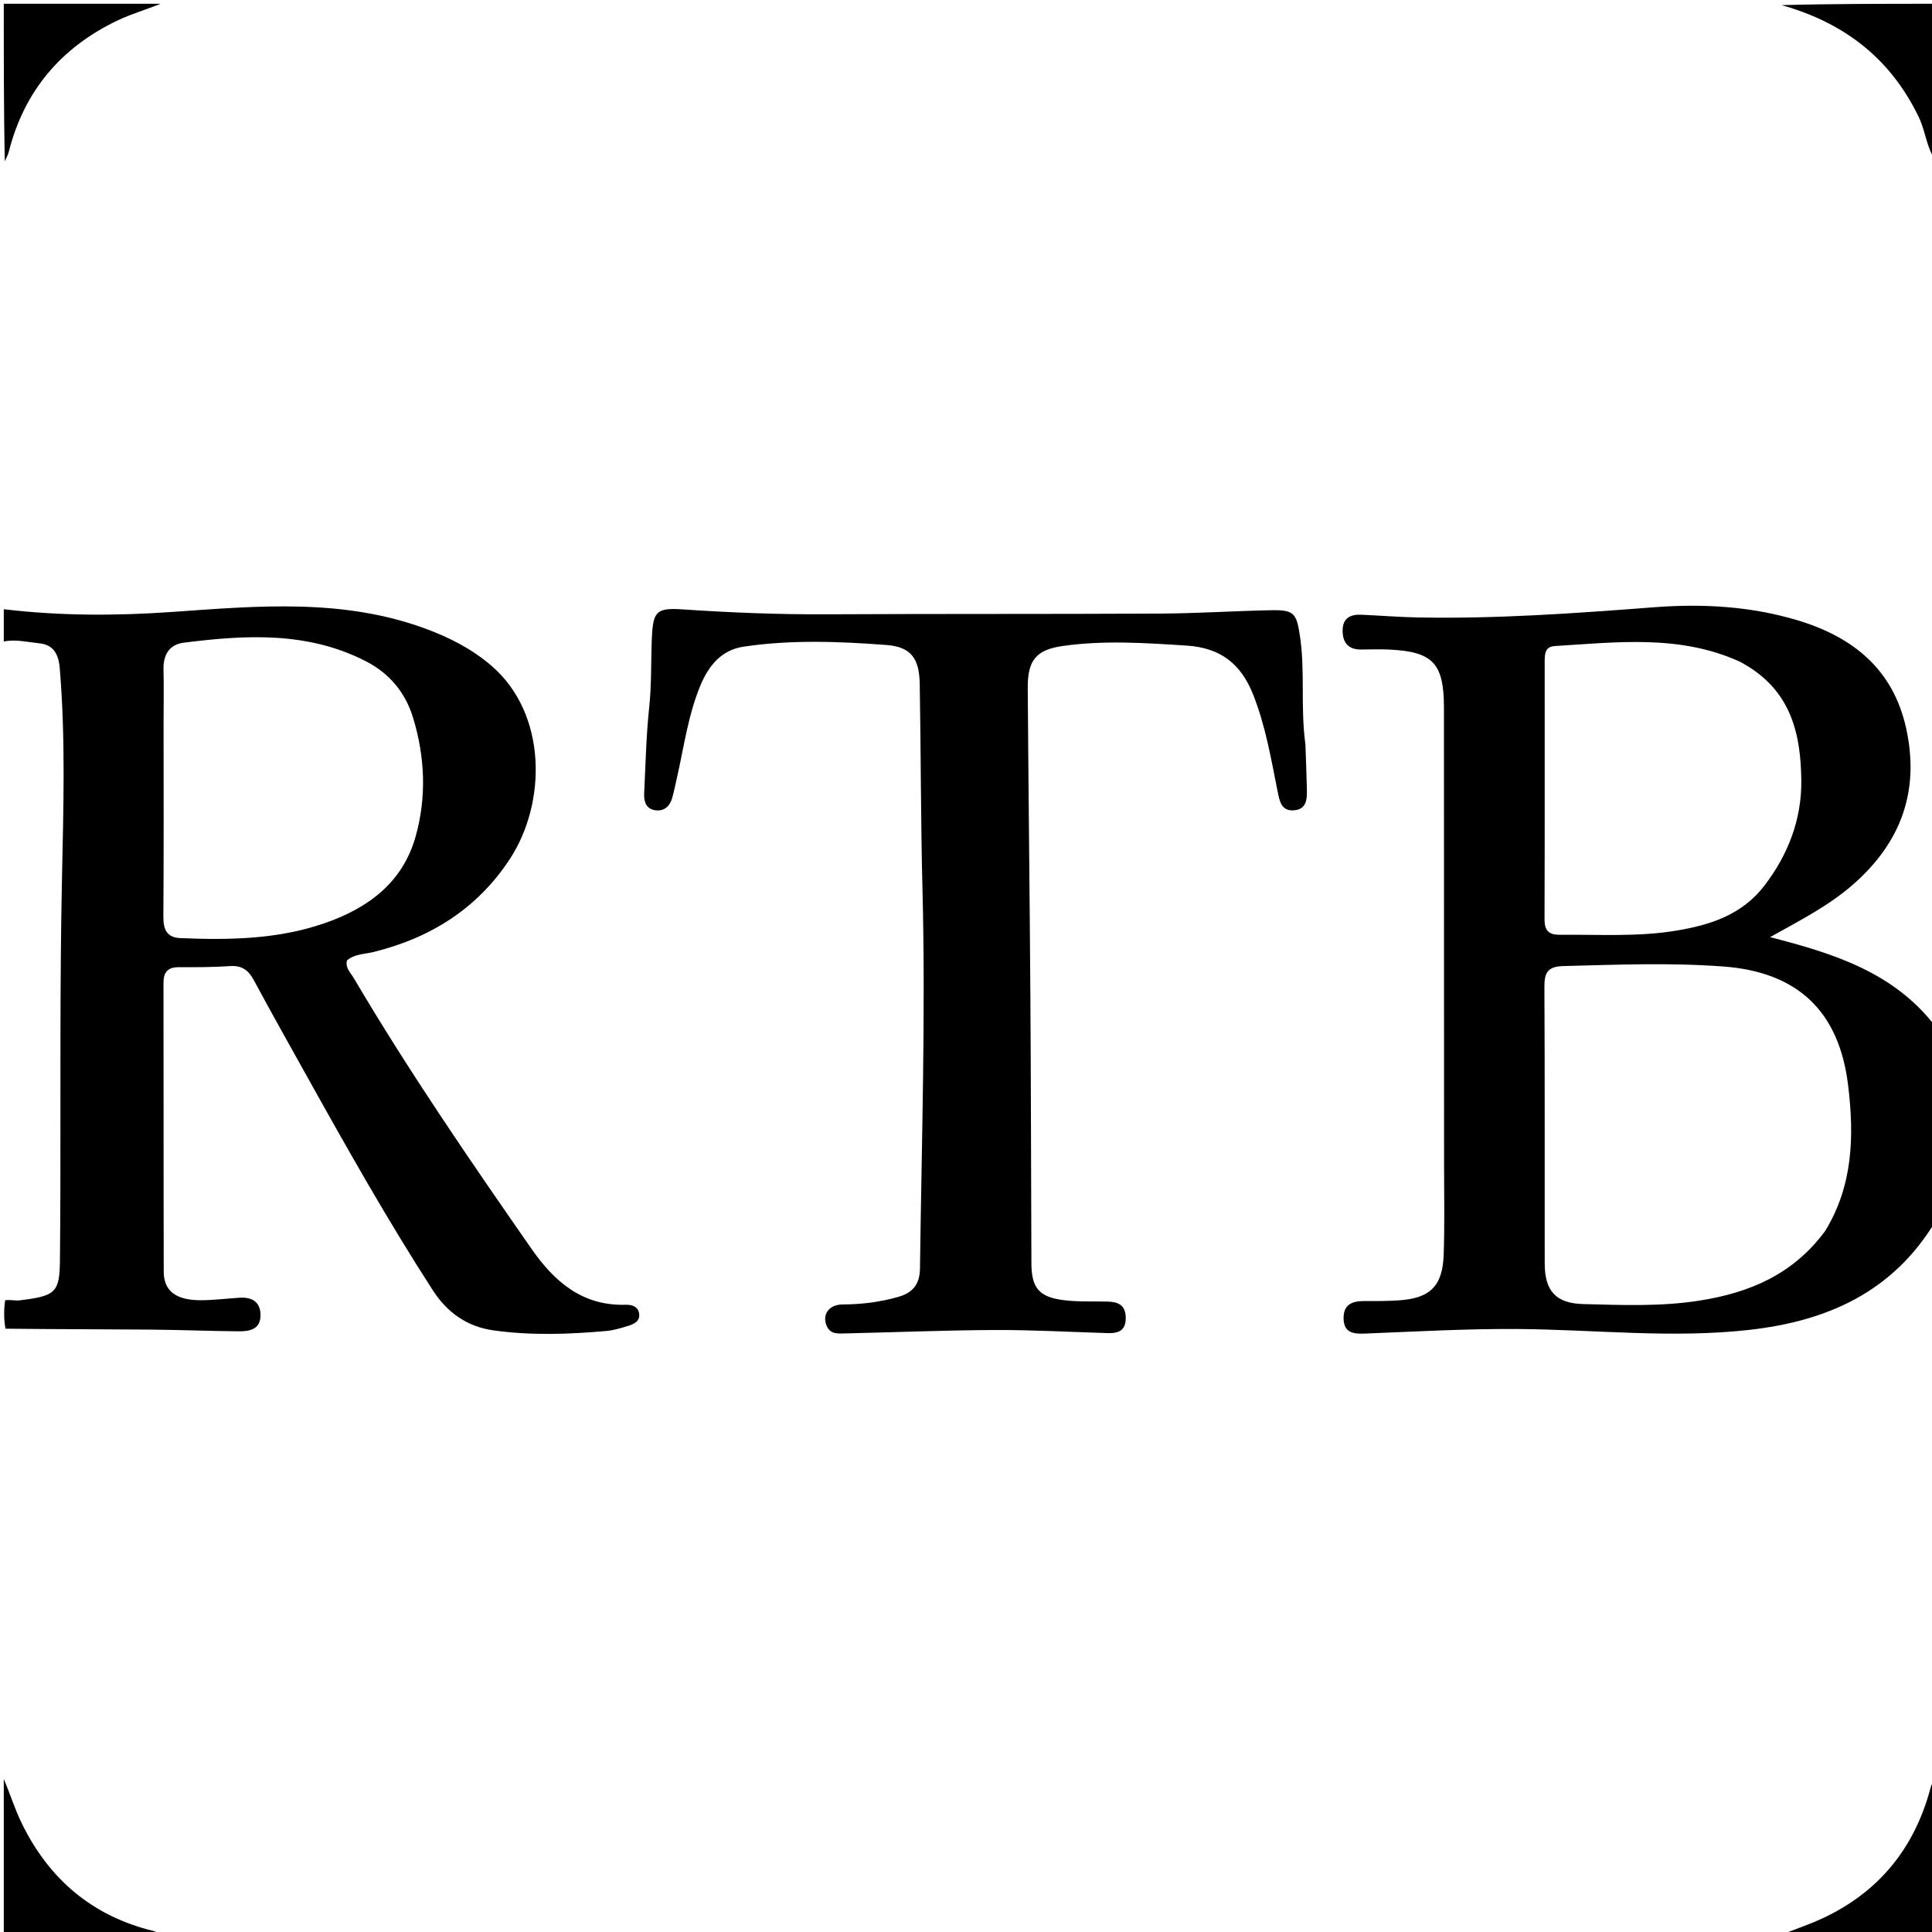 <svg version="1.1" id="Layer_1" xmlns="http://www.w3.org/2000/svg" xmlns:xlink="http://www.w3.org/1999/xlink" x="0px" y="0px"
	 width="100%" viewBox="0 0 512 512" enable-background="new 0 0 512 512" xml:space="preserve">
<path fill="#000000" opacity="1" stroke="none" 
	d="
M1,161.45 
	C15.885,163.237 30.852,163.216 45.801,162.159 
	C68.407,160.562 91.001,158.526 112.929,166.666 
	C119.202,168.994 125.068,171.986 130.223,176.419 
	C145.07,189.186 144.856,212.783 135.122,227.639 
	C126.493,240.807 114.046,248.607 98.871,252.314 
	C96.51,252.891 93.891,252.825 91.945,254.527 
	C91.486,256.563 92.901,257.76 93.71,259.131 
	C108.275,283.827 124.486,307.443 140.856,330.956 
	C146.957,339.718 154.359,346.112 165.838,345.775 
	C167.367,345.73 169.001,346.17 169.346,347.952 
	C169.76,350.083 168.079,350.873 166.459,351.371 
	C164.56,351.955 162.614,352.551 160.651,352.727 
	C150.696,353.615 140.732,353.952 130.786,352.564 
	C123.718,351.578 118.471,347.785 114.668,341.892 
	C103.015,323.834 92.436,305.142 81.98,286.378 
	C77.036,277.506 72.05,268.655 67.241,259.71 
	C65.801,257.033 64.037,255.81 60.918,256.026 
	C56.437,256.336 51.929,256.332 47.432,256.312 
	C44.459,256.299 43.318,257.587 43.325,260.552 
	C43.384,286.038 43.32,311.524 43.391,337.009 
	C43.405,342.218 46.739,344.648 53.518,344.574 
	C56.84,344.538 60.156,344.12 63.478,343.911 
	C66.854,343.698 69.101,345.068 69.038,348.67 
	C68.975,352.304 66.116,352.83 63.355,352.81 
	C55.531,352.751 47.71,352.426 39.887,352.36 
	C27.23,352.253 14.571,352.27 1.457,352.117 
	C1,349.629 1,347.259 1.362,344.581 
	C2.875,344.397 4.054,344.747 5.173,344.609 
	C14.619,343.444 15.823,342.691 15.887,333.914 
	C15.933,327.751 15.986,321.588 16,315.426 
	C16.064,287.943 15.851,260.463 16.421,232.977 
	C16.807,214.345 17.394,195.678 15.83,177.042 
	C15.517,173.305 14.124,170.859 10.428,170.486 
	C7.312,170.171 4.179,169.365 1,170 
	C1,167.3 1,164.6 1,161.45 
M43.35,191.502 
	C43.35,208.65 43.416,225.798 43.295,242.946 
	C43.271,246.355 44.202,248.459 47.85,248.611 
	C60.693,249.144 73.462,248.954 85.821,244.725 
	C97.457,240.744 106.702,233.96 110.151,221.666 
	C113.075,211.238 112.641,200.6 109.455,190.168 
	C107.401,183.442 103.151,178.425 96.979,175.249 
	C81.564,167.315 65.147,168.236 48.691,170.321 
	C44.78,170.816 43.224,173.622 43.329,177.519 
	C43.445,181.844 43.352,186.175 43.35,191.502 
z"/>
<path fill="#000000" opacity="1" stroke="none" 
	d="
M513,323.531 
	C501.643,342.463 484.215,350.127 463.465,352.444 
	C442.971,354.732 422.545,352.335 402.092,352.201 
	C388.592,352.112 375.148,352.877 361.683,353.412 
	C358.786,353.527 356.18,353.277 356.063,349.522 
	C355.945,345.718 358.323,344.764 361.595,344.79 
	C364.592,344.814 367.597,344.808 370.587,344.617 
	C378.985,344.083 382.31,340.877 382.596,332.442 
	C382.867,324.456 382.693,316.455 382.692,308.461 
	C382.688,268.15 382.69,227.839 382.66,187.527 
	C382.651,175.76 379.732,172.69 368.131,172.137 
	C365.64,172.018 363.138,172.123 360.641,172.127 
	C357.287,172.132 355.808,170.292 355.808,167.109 
	C355.808,163.83 357.838,162.784 360.737,162.909 
	C365.724,163.123 370.706,163.533 375.694,163.629 
	C396.686,164.034 417.596,162.52 438.506,160.919 
	C451.2,159.948 463.817,160.665 476.087,164.297 
	C490.767,168.643 501.603,177.122 505.116,192.861 
	C508.846,209.569 503.803,223.311 490.991,234.482 
	C484.697,239.97 477.342,243.756 469.084,248.35 
	C486.122,252.722 501.786,257.702 512.739,271.795 
	C513,289.021 513,306.042 513,323.531 
M483.713,326.184 
	C491.055,314.155 491.409,301.131 489.769,287.601 
	C487.39,267.979 476.387,257.606 456.727,256.134 
	C442.555,255.072 428.449,255.656 414.304,256.018 
	C410.292,256.121 409.264,257.634 409.284,261.413 
	C409.415,285.9 409.329,310.387 409.366,334.875 
	C409.377,342.093 412.319,345.405 419.559,345.592 
	C429.864,345.858 440.194,346.291 450.46,344.663 
	C463.54,342.589 475.129,337.838 483.713,326.184 
M462.371,176.079 
	C461.937,175.835 461.517,175.557 461.065,175.351 
	C445.199,168.11 428.54,170.196 411.979,171.215 
	C409.459,171.37 409.357,173.317 409.357,175.24 
	C409.359,198.032 409.39,220.823 409.317,243.615 
	C409.307,246.627 410.442,247.758 413.428,247.728 
	C423.727,247.623 434.059,248.324 444.289,246.62 
	C453.306,245.118 461.688,242.418 467.621,234.658 
	C473.917,226.424 477.459,217.087 477.364,206.923 
	C477.251,194.838 474.833,183.274 462.371,176.079 
z"/>
<path fill="#000000" opacity="1" stroke="none" 
	d="
M471.469,513 
	C474.971,511.488 479.05,510.208 482.895,508.422 
	C497.916,501.446 507.385,489.778 511.618,473.802 
	C511.824,473.023 512.184,472.285 512.736,471.264 
	C513,484.927 513,498.853 513,513 
	C499.313,513 485.625,513 471.469,513 
z"/>
<path fill="#000000" opacity="1" stroke="none" 
	d="
M1,471.469 
	C2.59,475.113 3.887,479.369 5.822,483.312 
	C13.06,498.067 24.509,507.797 40.643,511.726 
	C41.267,511.879 41.845,512.226 42.722,512.741 
	C29.073,513 15.147,513 1,513 
	C1,499.313 1,485.625 1,471.469 
z"/>
<path fill="#000000" opacity="1" stroke="none" 
	d="
M513,42.531 
	C510.563,39.374 510.364,34.924 508.497,31.042 
	C501.022,15.5 488.753,6.03 472.127,1.358 
	C485.594,1 499.188,1 513,1 
	C513,14.687 513,28.375 513,42.531 
z"/>
<path fill="#000000" opacity="1" stroke="none" 
	d="
M42.531,1 
	C39.01,2.471 34.873,3.634 31.056,5.466 
	C16.202,12.595 6.445,24.055 2.347,40.149 
	C2.147,40.932 1.793,41.676 1.256,42.719 
	C1,29.073 1,15.147 1,1 
	C14.687,1 28.375,1 42.531,1 
z"/>
<path fill="#000000" opacity="1" stroke="none" 
	d="
M345.951,197.282 
	C346.092,201.417 346.239,205.078 346.327,208.741 
	C346.393,211.471 346.497,214.538 342.787,214.748 
	C339.523,214.932 339.087,212.249 338.563,209.637 
	C336.833,201.01 335.377,192.334 332.093,184.058 
	C328.858,175.908 323.439,171.665 314.485,171.09 
	C303.501,170.384 292.542,169.631 281.62,171.196 
	C274.497,172.216 272.316,175.037 272.365,182.384 
	C272.549,209.697 272.882,237.01 273.063,264.323 
	C273.22,287.81 273.239,311.298 273.334,334.785 
	C273.36,341.318 275.329,343.74 281.961,344.565 
	C285.741,345.036 289.605,344.836 293.432,344.927 
	C296.237,344.994 298.282,345.771 298.333,349.172 
	C298.385,352.653 296.383,353.376 293.509,353.288 
	C283.523,352.982 273.536,352.425 263.551,352.468 
	C250.404,352.523 237.26,353.07 224.113,353.367 
	C222.152,353.411 219.994,353.7 219.023,351.253 
	C217.869,348.343 219.68,345.715 223.254,345.699 
	C228.289,345.676 233.192,345.078 238.028,343.697 
	C241.866,342.601 243.749,340.393 243.804,336.156 
	C244.236,302.683 245.322,269.205 244.467,235.736 
	C244.003,217.582 244.056,199.432 243.74,181.283 
	C243.623,174.588 241.53,171.424 234.888,170.926 
	C222.29,169.981 209.613,169.496 197.034,171.377 
	C191.166,172.255 187.805,176.426 185.652,181.566 
	C182.353,189.44 181.268,197.906 179.387,206.158 
	C178.98,207.94 178.629,209.739 178.126,211.494 
	C177.505,213.659 176.02,215.016 173.727,214.734 
	C171.247,214.429 170.602,212.455 170.709,210.287 
	C171.085,202.645 171.241,194.975 172.05,187.376 
	C172.707,181.216 172.48,175.069 172.757,168.92 
	C173.078,161.808 174.129,161.034 181.141,161.508 
	C193.762,162.36 206.395,162.86 219.057,162.795 
	C248.541,162.643 278.026,162.762 307.51,162.606 
	C317.328,162.555 327.142,161.904 336.961,161.713 
	C343.006,161.595 343.585,162.637 344.475,168.403 
	C345.933,177.845 344.585,187.389 345.951,197.282 
z"/>
</svg>